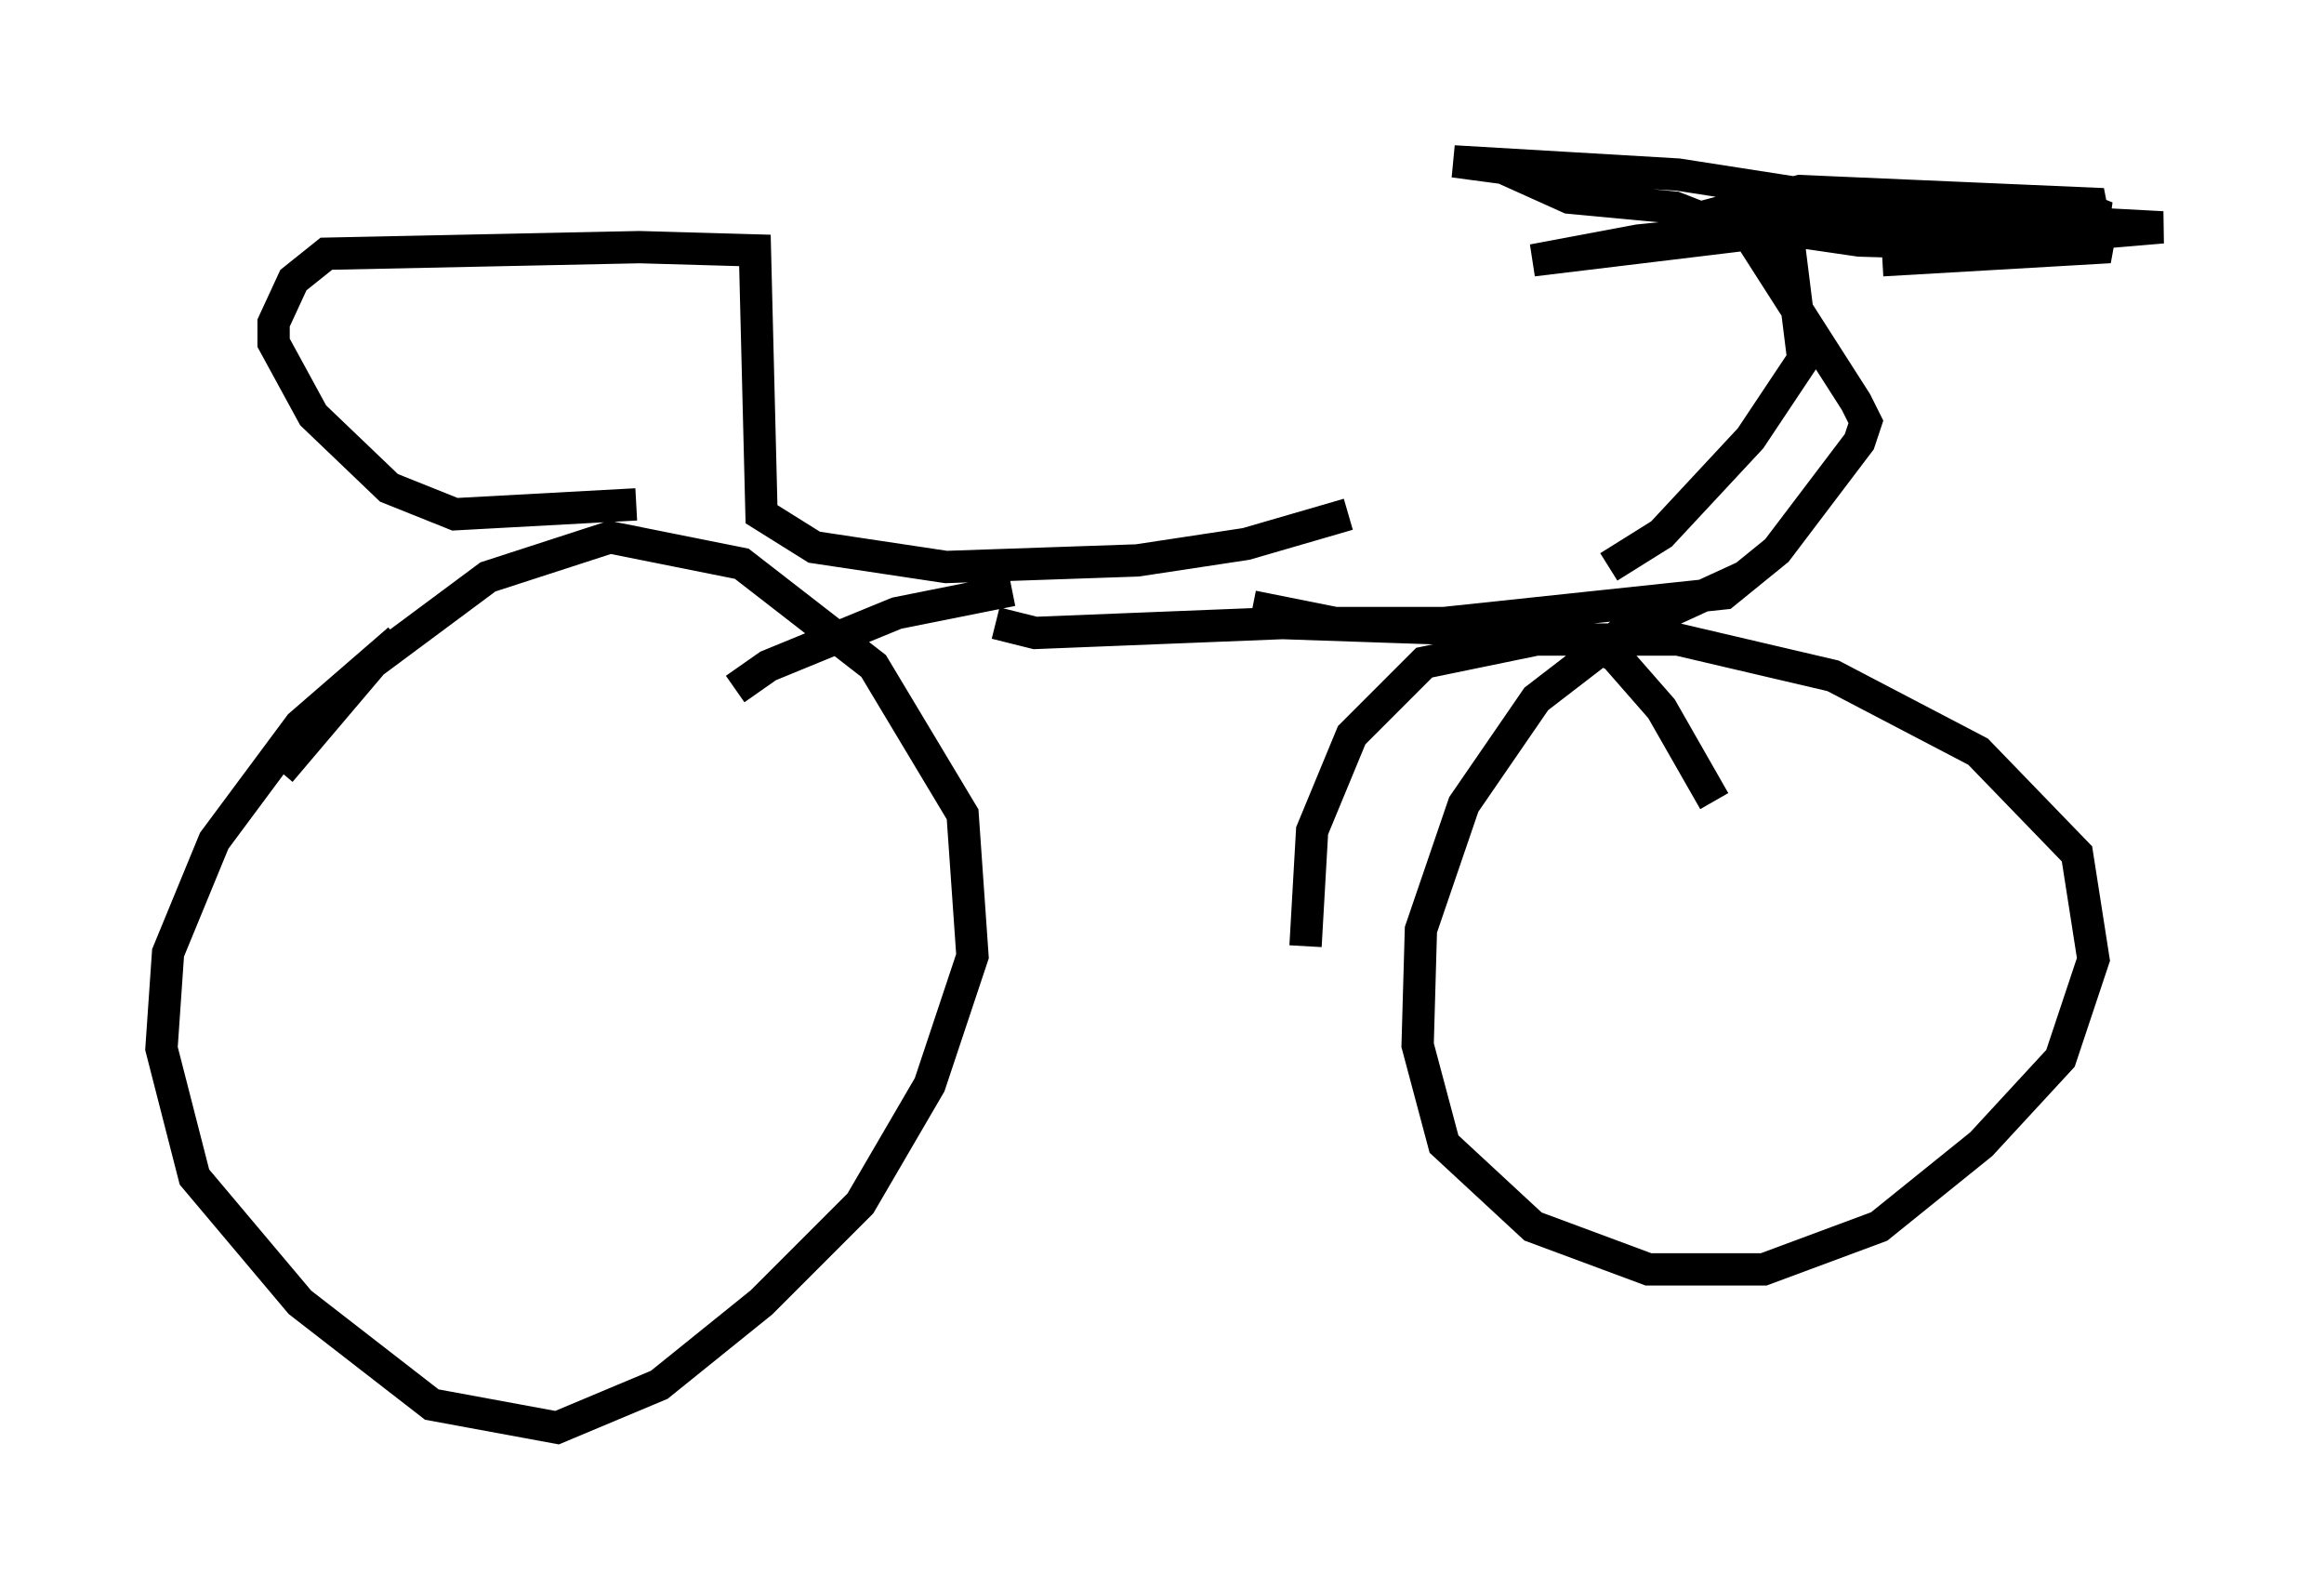 <?xml version="1.0" encoding="utf-8" ?>
<svg baseProfile="full" height="49.2" version="1.1" width="71.965" xmlns="http://www.w3.org/2000/svg" xmlns:ev="http://www.w3.org/2001/xml-events" xmlns:xlink="http://www.w3.org/1999/xlink"><defs /><rect fill="white" height="49.2" width="71.965" x="0" y="0" /><path d="M16.229, 18.271 m-3.879, 1.531 l-3.063, 2.654 -2.654, 3.573 l-1.429, 3.471 -0.204, 2.96 l1.021, 3.981 3.267, 3.879 l4.083, 3.165 3.879, 0.715 l3.165, -1.327 3.165, -2.552 l3.063, -3.063 2.144, -3.675 l1.327, -3.981 -0.306, -4.39 l-2.756, -4.594 -4.083, -3.165 l-4.083, -0.817 -3.777, 1.225 l-3.573, 2.654 -2.858, 3.369 m45.326, -6.023 l-3.777, 1.735 -2.654, 2.042 l-2.246, 3.267 -1.327, 3.879 l-0.102, 3.573 0.817, 3.063 l2.756, 2.552 3.573, 1.327 l3.573, 0.0 3.573, -1.327 l3.165, -2.552 2.45, -2.654 l1.021, -3.063 -0.51, -3.267 l-3.063, -3.165 -4.492, -2.348 l-4.798, -1.123 -4.39, 0.0 l-3.471, 0.715 -2.246, 2.246 l-1.225, 2.96 -0.204, 3.573 m-9.596, -10.004 l1.225, 0.306 7.656, -0.306 l8.983, 0.306 1.327, 0.715 l1.429, 1.633 1.633, 2.858 m-21.744, -6.533 l-3.573, 0.715 -3.981, 1.633 l-1.021, 0.715 m-3.063, -5.717 l-5.615, 0.306 -2.042, -0.817 l-2.348, -2.246 -1.225, -2.246 l0.0, -0.613 0.613, -1.327 l1.021, -0.817 9.698, -0.204 l3.573, 0.102 0.204, 8.167 l1.633, 1.021 4.083, 0.613 l5.921, -0.204 3.369, -0.51 l3.165, -0.919 m-2.96, 2.858 l2.552, 0.51 3.369, 0.0 l8.677, -0.919 1.633, -1.327 l2.552, -3.369 0.204, -0.613 l-0.306, -0.613 -3.267, -5.104 l-2.348, -0.919 -3.267, -0.306 l-2.042, -0.919 -1.531, -0.204 l6.942, 0.408 10.515, 1.633 l2.756, -0.306 -1.021, -0.408 l-2.348, 0.0 -11.127, 1.123 l-3.267, 0.613 11.842, -1.429 l7.656, 0.408 -6.023, 0.51 l-3.369, -0.102 -4.9, -0.715 l3.063, -0.817 9.392, 0.408 l-1.123, 0.51 -5.41, -0.102 l-2.144, -0.408 7.963, 0.919 l0.919, 0.408 -7.044, 0.408 m-5.206, -1.327 l1.633, 0.51 0.715, 0.613 l0.408, 3.267 -1.633, 2.45 l-2.756, 2.96 -1.633, 1.021 " fill="none" stroke="black" stroke-width="1" /></svg>